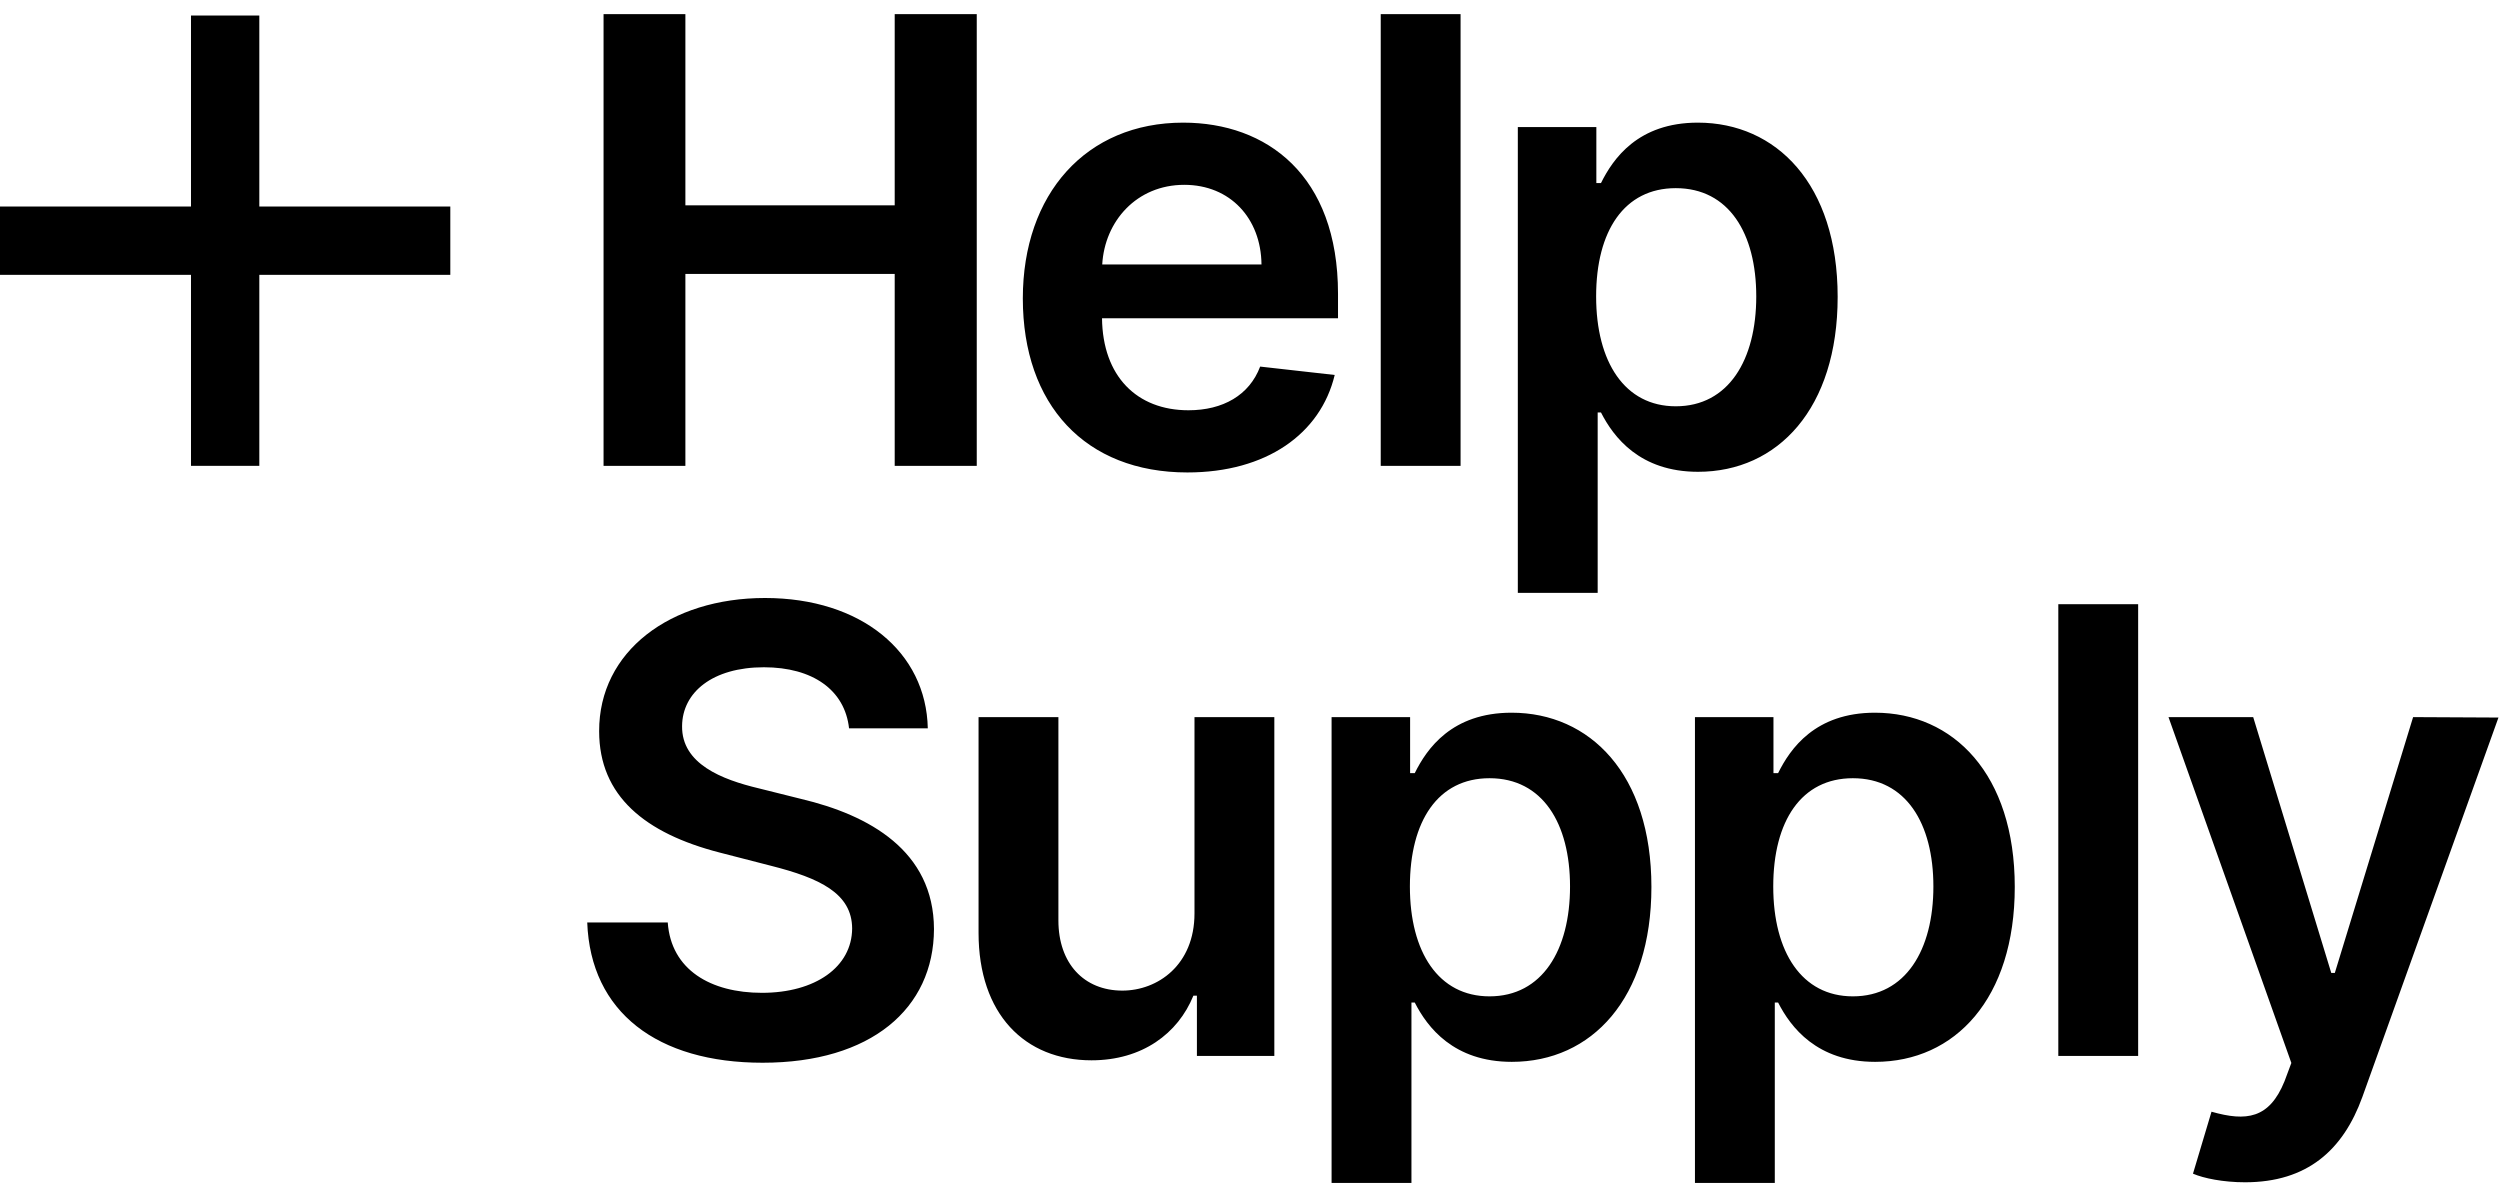 <svg width="161" height="77" viewBox="0 0 161 77" fill="#FF5A5F" xmlns="http://www.w3.org/2000/svg">
  <path d="M38.869 30H44.139V17.642H57.619V30H62.903V0.909H57.619V13.224H44.139V0.909H38.869V30ZM76.467 30.426C81.552 30.426 85.046 27.94 85.955 24.148L81.154 23.608C80.458 25.454 78.754 26.421 76.538 26.421C73.214 26.421 71.012 24.233 70.97 20.497H86.168V18.921C86.168 11.264 81.566 7.898 76.197 7.898C69.947 7.898 65.87 12.486 65.87 19.219C65.87 26.065 69.89 30.426 76.467 30.426ZM70.984 17.031C71.14 14.247 73.2 11.903 76.268 11.903C79.222 11.903 81.211 14.062 81.24 17.031H70.984ZM94.061 0.909H88.919V30H94.061V0.909ZM97.748 38.182H102.89V26.562H103.103C103.913 28.153 105.603 30.384 109.353 30.384C114.495 30.384 118.345 26.307 118.345 19.119C118.345 11.847 114.382 7.898 109.339 7.898C105.49 7.898 103.885 10.213 103.103 11.79H102.805V8.182H97.748V38.182ZM102.791 19.091C102.791 14.858 104.609 12.117 107.919 12.117C111.342 12.117 113.103 15.028 113.103 19.091C113.103 23.182 111.314 26.165 107.919 26.165C104.638 26.165 102.791 23.324 102.791 19.091ZM54.679 46.906H59.75C59.651 41.992 55.46 38.511 49.267 38.511C43.159 38.511 38.571 41.949 38.585 47.091C38.585 51.267 41.554 53.668 46.341 54.903L49.651 55.756C52.79 56.551 54.864 57.531 54.878 59.79C54.864 62.276 52.506 63.938 49.068 63.938C45.773 63.938 43.216 62.46 43.003 59.406H37.818C38.031 65.188 42.335 68.44 49.111 68.44C56.085 68.44 60.133 64.96 60.148 59.832C60.133 54.79 55.972 52.489 51.597 51.452L48.869 50.77C46.483 50.202 43.898 49.193 43.926 46.764C43.94 44.577 45.901 42.972 49.196 42.972C52.335 42.972 54.409 44.435 54.679 46.906ZM76.925 58.824C76.925 62.148 74.553 63.795 72.28 63.795C69.808 63.795 68.161 62.048 68.161 59.278V46.182H63.019V60.074C63.019 65.315 66.002 68.284 70.291 68.284C73.558 68.284 75.859 66.565 76.854 64.122H77.081V68H82.067V46.182H76.925V58.824ZM85.754 76.182H90.897V64.562H91.11C91.919 66.153 93.61 68.383 97.36 68.383C102.502 68.383 106.351 64.307 106.351 57.119C106.351 49.847 102.388 45.898 97.346 45.898C93.496 45.898 91.891 48.213 91.11 49.79H90.811V46.182H85.754V76.182ZM90.797 57.091C90.797 52.858 92.615 50.117 95.925 50.117C99.348 50.117 101.11 53.028 101.11 57.091C101.11 61.182 99.32 64.165 95.925 64.165C92.644 64.165 90.797 61.324 90.797 57.091ZM109.155 76.182H114.297V64.562H114.51C115.319 66.153 117.01 68.383 120.76 68.383C125.902 68.383 129.751 64.307 129.751 57.119C129.751 49.847 125.788 45.898 120.745 45.898C116.896 45.898 115.291 48.213 114.51 49.79H114.211V46.182H109.155V76.182ZM114.197 57.091C114.197 52.858 116.015 50.117 119.325 50.117C122.748 50.117 124.51 53.028 124.51 57.091C124.51 61.182 122.72 64.165 119.325 64.165C116.044 64.165 114.197 61.324 114.197 57.091ZM137.697 38.909H132.555V68H137.697V38.909ZM144.58 76.139C148.586 76.139 150.901 74.065 152.137 70.642L160.901 46.21L155.404 46.182L150.362 62.659H150.134L145.106 46.182H139.651L147.563 68.454L147.123 69.633C146.143 72.048 144.665 72.233 142.421 71.594L141.228 75.585C141.924 75.883 143.174 76.139 144.58 76.139Z" fill="current-color"/>
  <path fill-rule="evenodd" clip-rule="evenodd" d="M16.7 1H12.3V13.3H0V17.7H12.3V30H16.7V17.7H29V13.3H16.7V1Z" fill="current-color"/>
</svg>